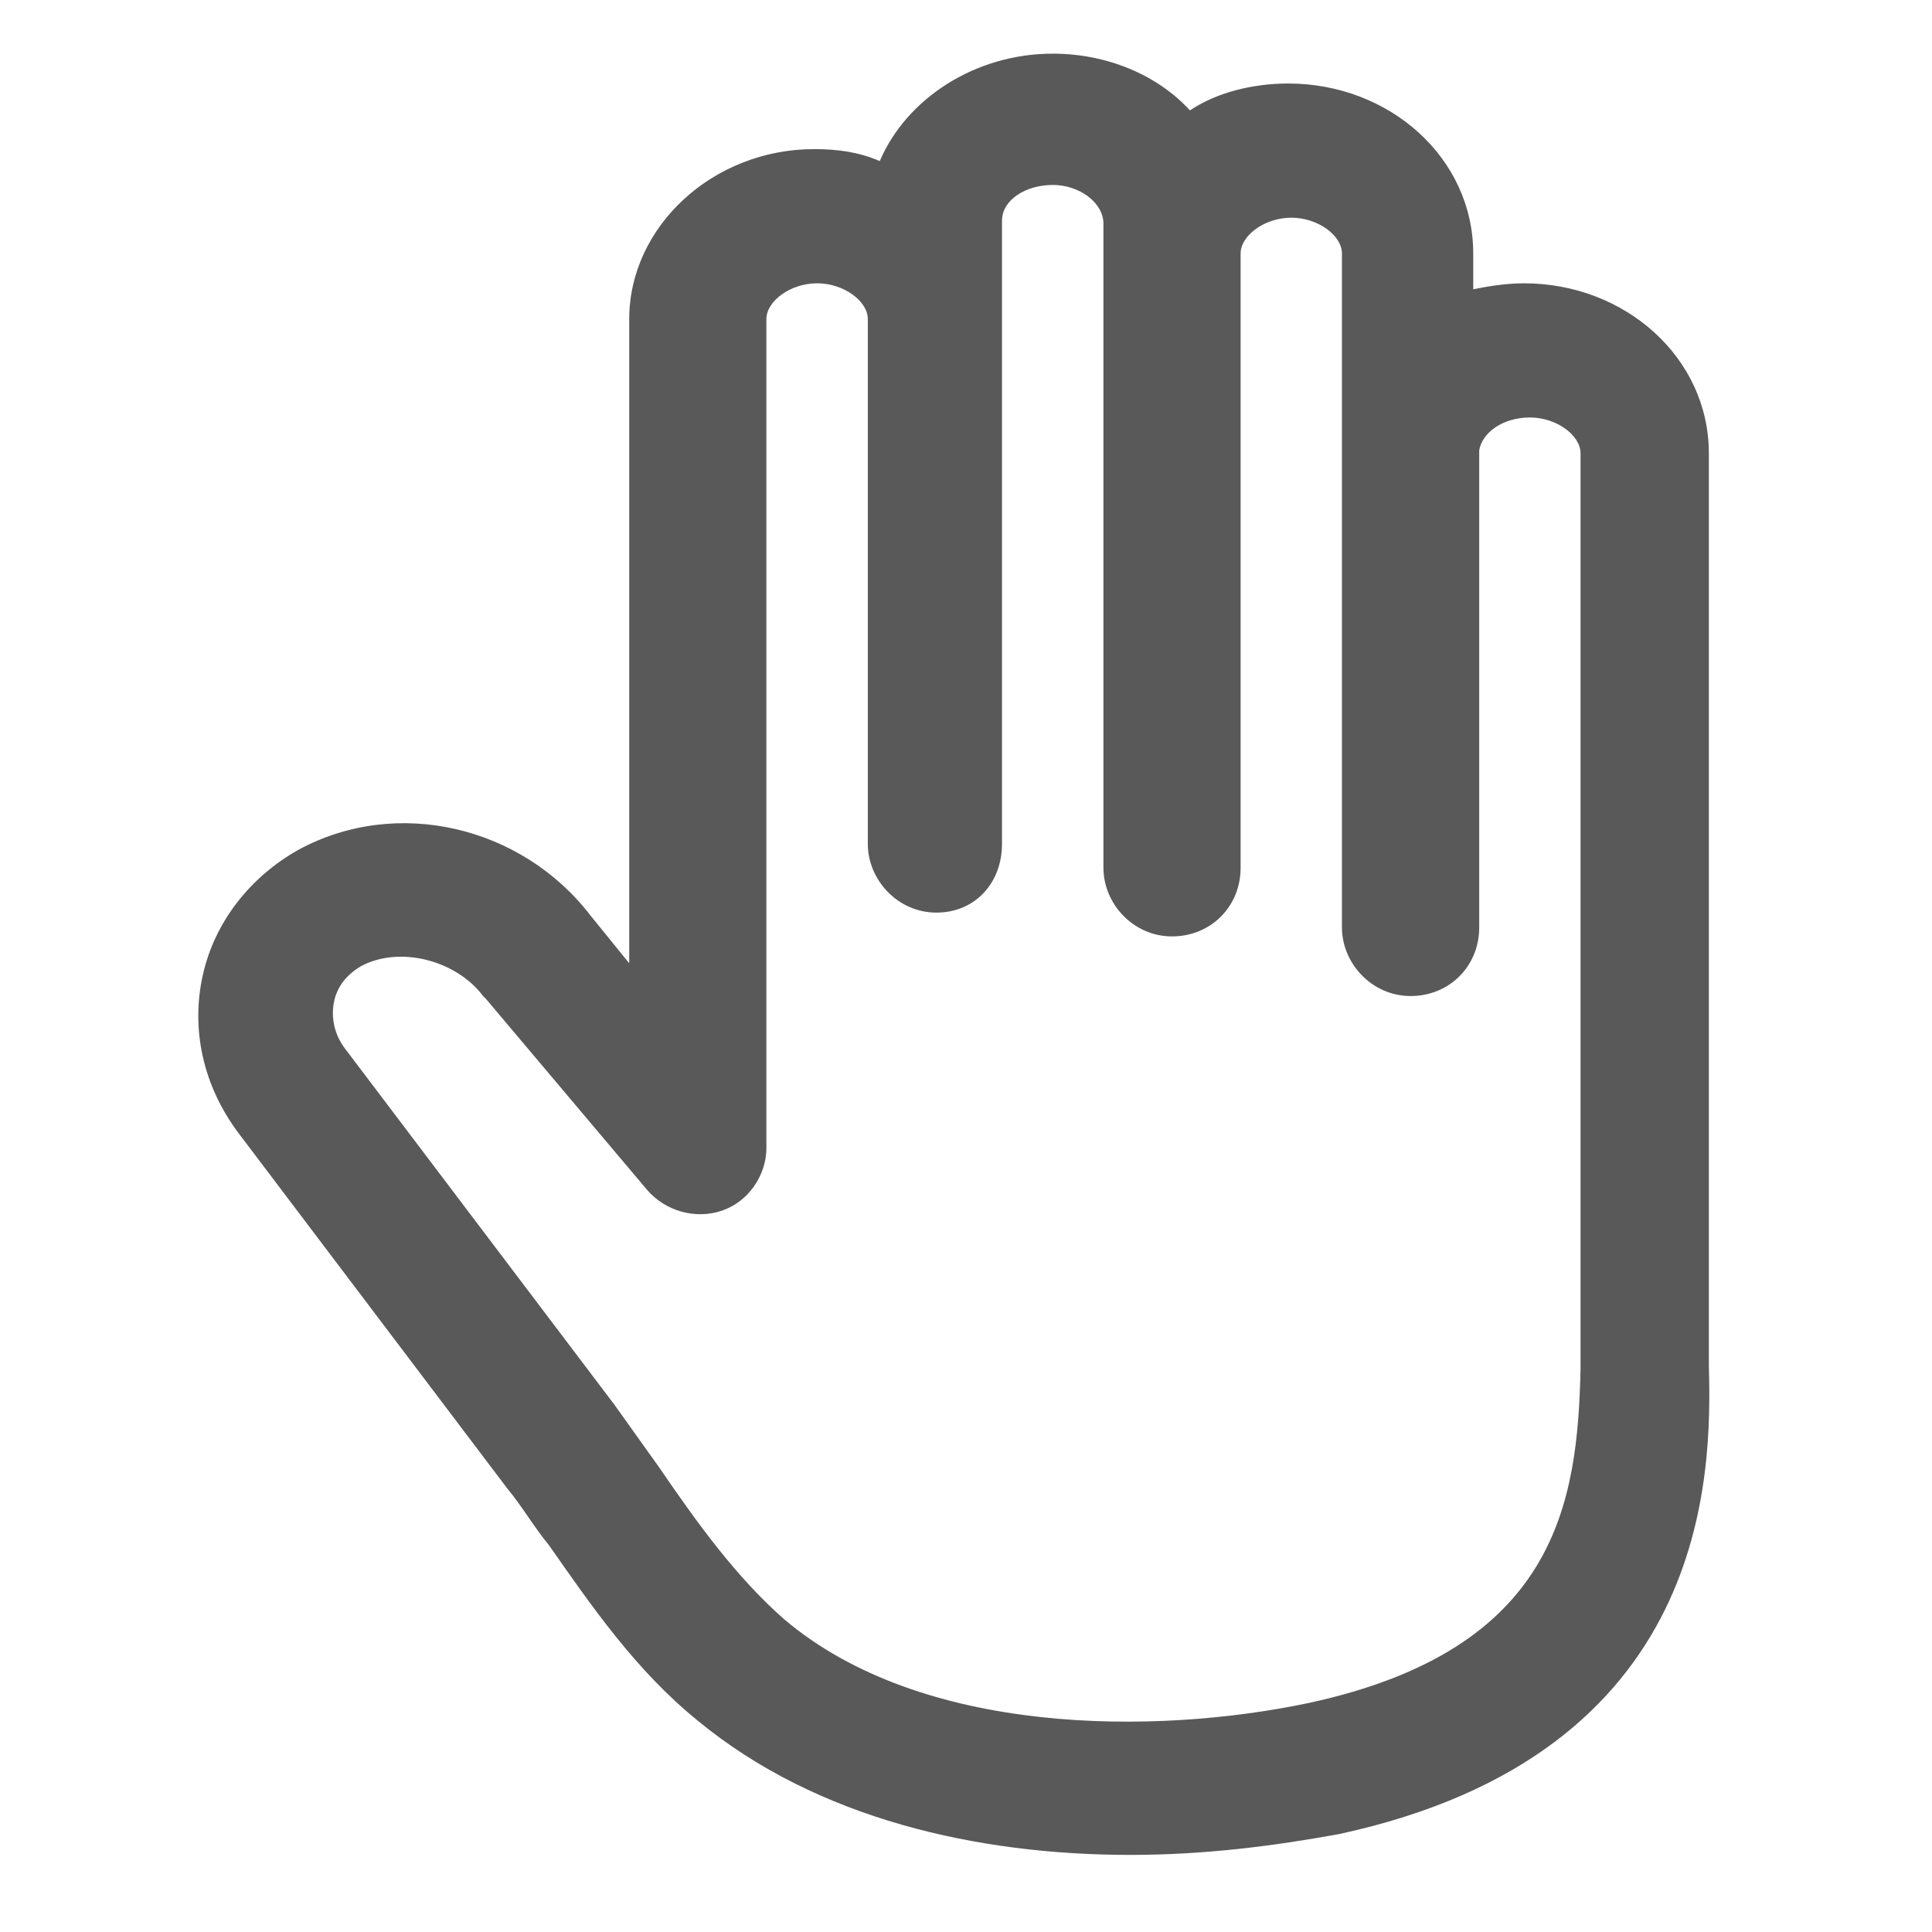 <svg width="22" height="22" viewBox="0 0 22 22" fill="none" xmlns="http://www.w3.org/2000/svg">
<g clip-path="url(#clip0_6143_28)">
<path d="M19.459 15.553V5.162C19.459 4.075 18.508 3.226 17.353 3.226C17.149 3.226 16.945 3.26 16.776 3.294V2.887C16.776 1.8 15.825 0.951 14.67 0.951C14.263 0.951 13.855 1.053 13.55 1.257C13.176 0.849 12.599 0.611 11.988 0.611C11.105 0.611 10.323 1.121 10.018 1.834C9.78 1.732 9.542 1.698 9.271 1.698C8.116 1.698 7.165 2.581 7.165 3.634V10.969L6.724 10.425C5.943 9.407 4.517 9.067 3.396 9.678C2.853 9.984 2.445 10.493 2.309 11.105C2.173 11.716 2.309 12.361 2.717 12.904L5.773 16.945C5.943 17.149 6.079 17.387 6.248 17.591C6.724 18.27 7.233 19.017 7.946 19.594C9.305 20.715 11.139 21.122 12.87 21.122C13.719 21.122 14.501 21.021 15.248 20.885C19.492 19.968 19.492 16.776 19.459 15.553ZM14.908 19.391C13.142 19.764 10.493 19.764 8.931 18.44C8.388 17.964 7.946 17.353 7.505 16.708C7.335 16.47 7.165 16.232 6.996 15.995L3.939 11.954C3.803 11.784 3.769 11.58 3.803 11.41C3.837 11.241 3.939 11.105 4.109 11.003C4.551 10.765 5.196 10.935 5.501 11.342L5.535 11.376L7.369 13.55C7.573 13.787 7.912 13.889 8.218 13.787C8.524 13.685 8.727 13.38 8.727 13.074V3.634C8.727 3.43 8.999 3.226 9.305 3.226C9.61 3.226 9.882 3.43 9.882 3.634V9.61C9.882 10.018 10.222 10.392 10.663 10.392C11.105 10.392 11.41 10.052 11.41 9.61V2.513C11.41 2.275 11.682 2.106 11.988 2.106C12.293 2.106 12.565 2.309 12.565 2.547V9.882C12.565 10.29 12.904 10.663 13.346 10.663C13.787 10.663 14.127 10.324 14.127 9.882V2.887C14.127 2.683 14.399 2.479 14.704 2.479C15.01 2.479 15.281 2.683 15.281 2.887V10.561C15.281 10.969 15.621 11.342 16.063 11.342C16.504 11.342 16.844 11.003 16.844 10.561V5.128C16.878 4.924 17.115 4.754 17.421 4.754C17.727 4.754 17.998 4.958 17.998 5.162V15.451V15.587C17.964 17.115 17.727 18.779 14.908 19.391Z" fill="#5A5959"/>
</g>
<defs>
<clipPath id="clip0_6143_28">
<rect width="21.734" height="21.734" fill="white"/>
</clipPath>
</defs>
</svg>
